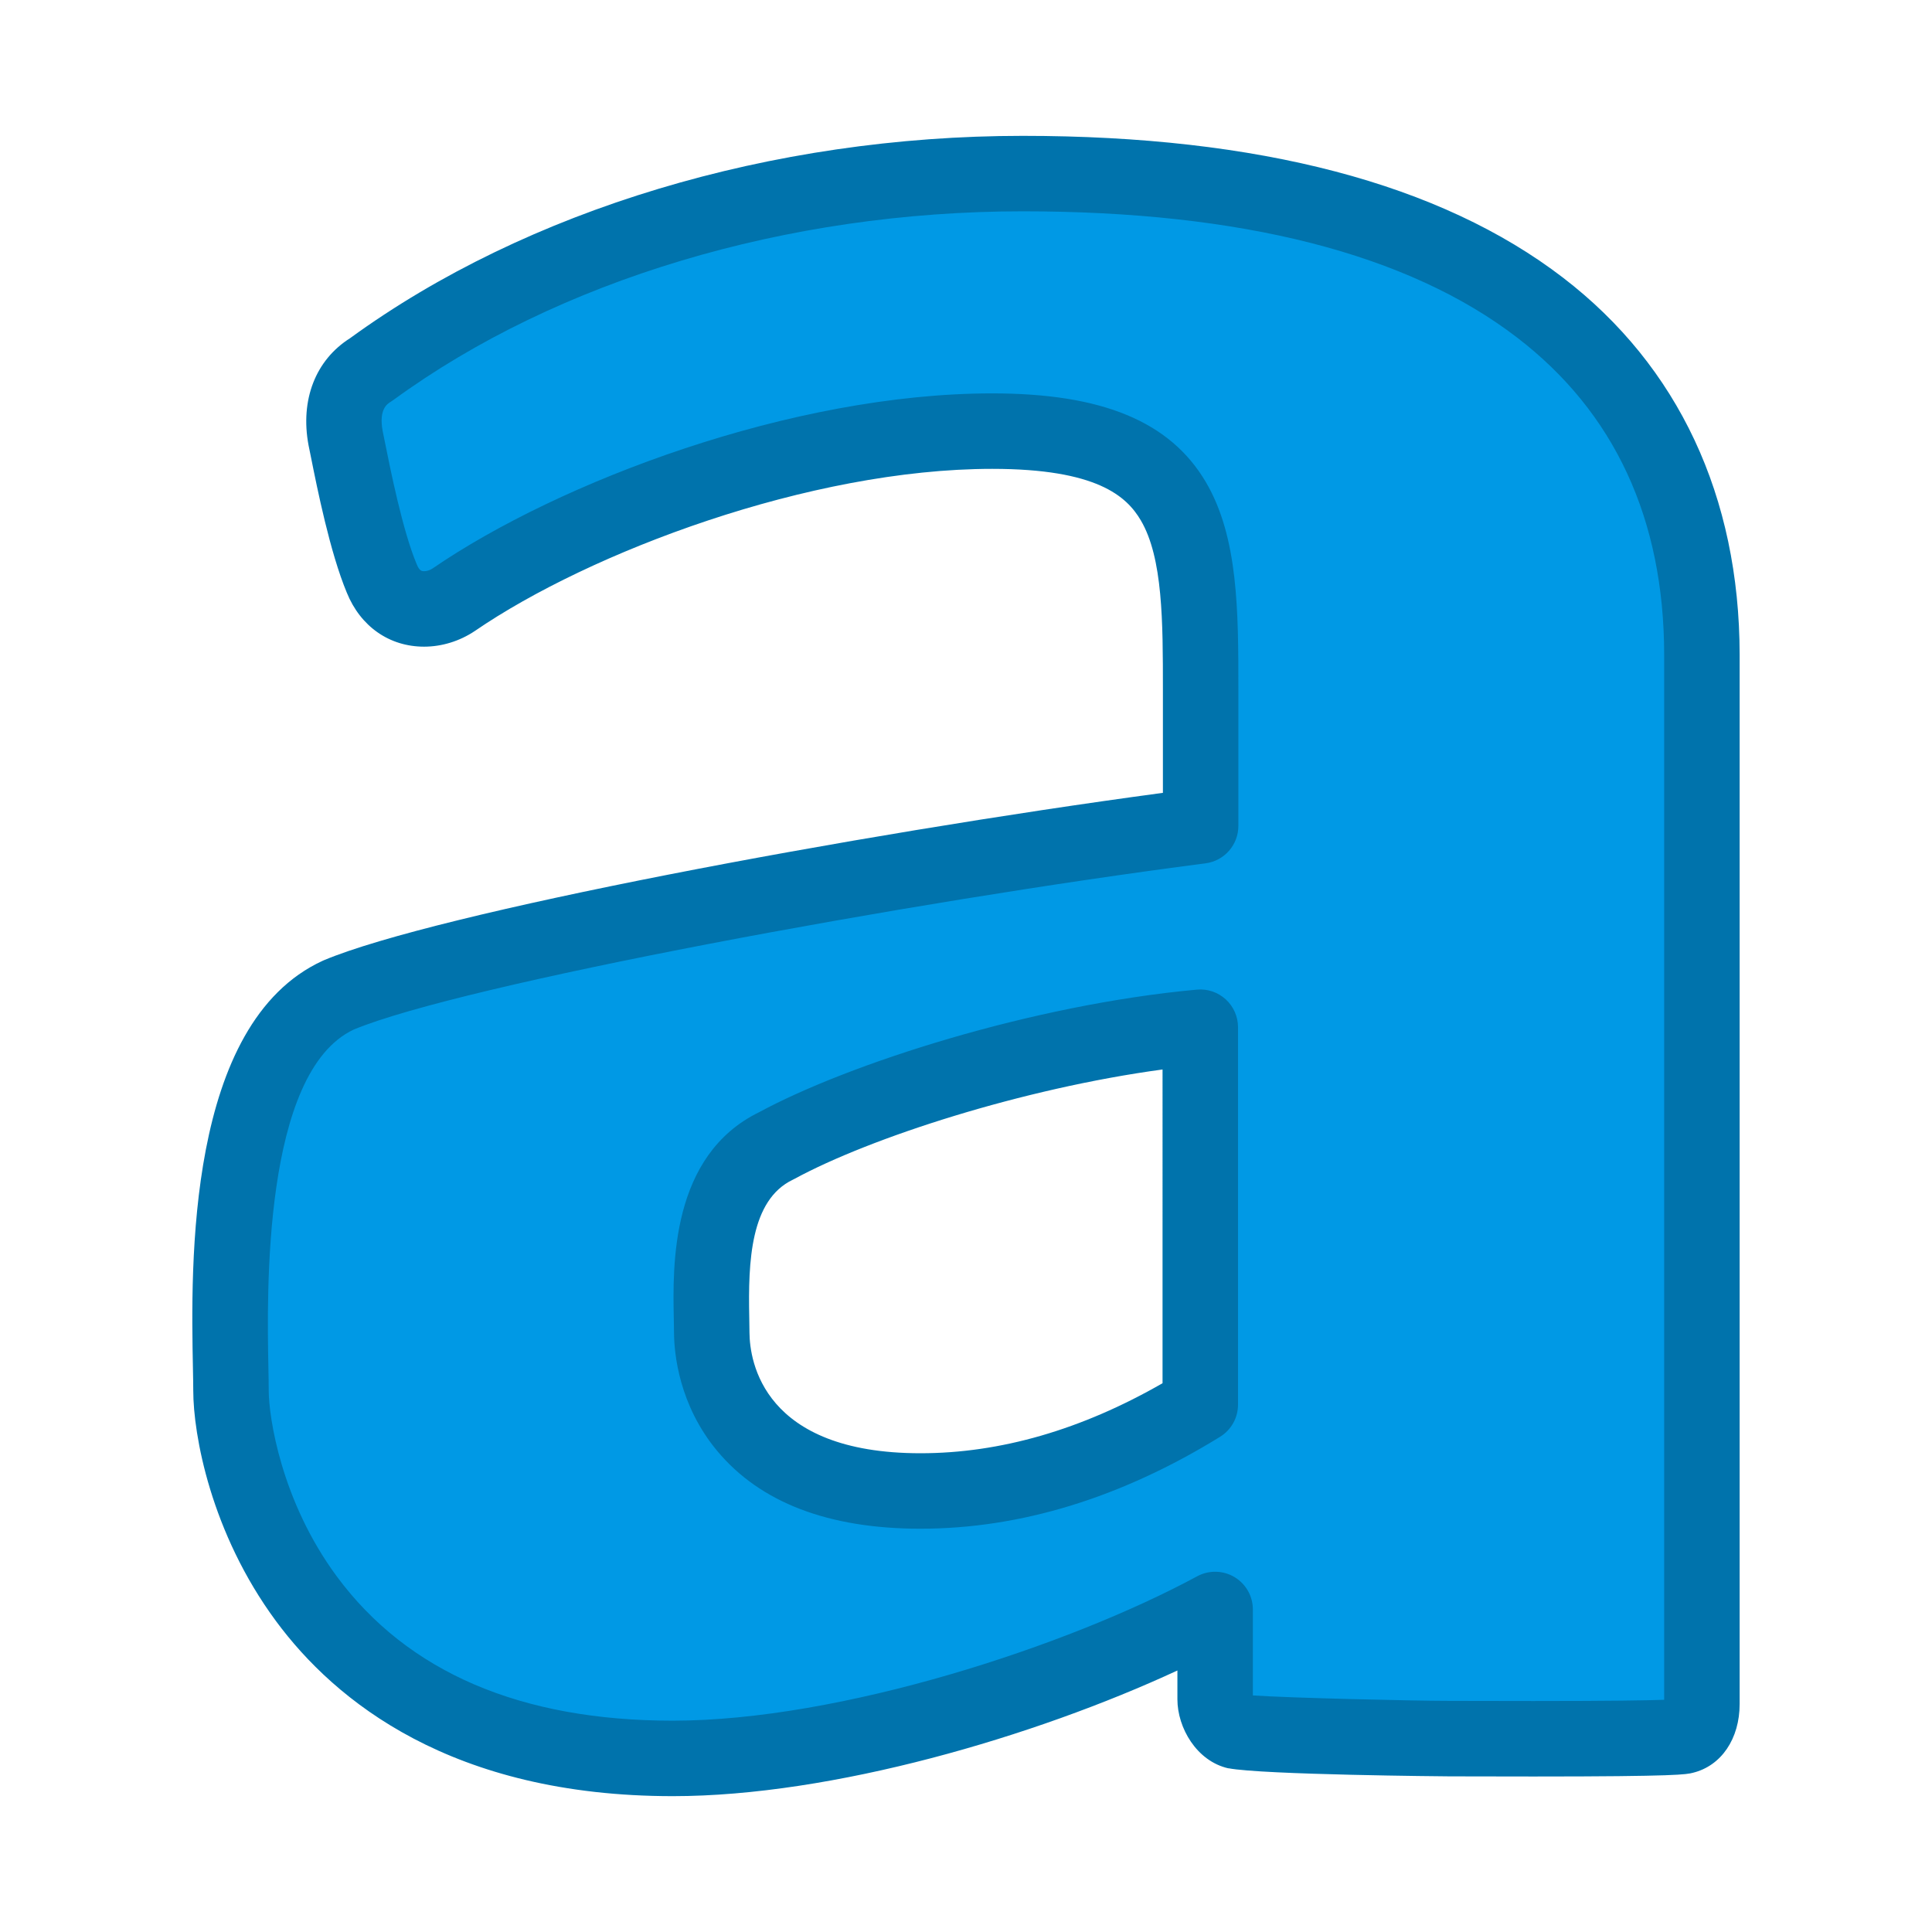 <?xml version="1.0" ?><!DOCTYPE svg  PUBLIC '-//W3C//DTD SVG 1.1//EN'  'http://www.w3.org/Graphics/SVG/1.1/DTD/svg11.dtd'><svg height="512px" style="enable-background:new 0 0 512 512;" version="1.1" viewBox="0 0 512 512" width="512px" xml:space="preserve" xmlns="http://www.w3.org/2000/svg" xmlns:xlink="http://www.w3.org/1999/xlink"><g id="comp_x5F_17-amilia"><g><g><g><path d="M271.026,46.001c-58.03,0-123.281,15.845-172.687,51.938c-4.781,2.906-8.531,8.624-6.75,18.186      c1.031,4.782,4.781,25.688,9.562,37.125c3.845,9.563,13.313,9.563,19.032,5.72c30.469-20.906,90.468-44.719,142.78-44.719      c54.28,0,55.218,26.625,55.218,68.531v36.094c-81.937,10.594-198.935,32.437-228.467,44.813      c-33.281,15.28-28.5,87.655-28.5,104.812c0,17.154,14.251,97.499,117.094,97.499c44.813,0,106.592-19.405,143.717-39.469v23.813      c0,2.812,1.968,7.687,5.718,8.531c2.907,0.938,47.531,1.874,56.157,1.874c8.625,0,58.593,0.28,62.342-0.656      c3.845-0.938,4.781-5.719,4.781-8.532v-278.06C450.932,98.221,396.744,46.001,271.026,46.001z M318.087,372.249      c-20.062,12.377-45.654,22.877-74.154,22.877c-49.5,0-55.218-31.408-55.312-41.908c0-11.438-2.813-40.03,17.156-49.594      c22.78-12.376,70.404-27.561,112.31-31.405V372.249z" style="fill:#0099E5;"/><path d="M178.309,475.999c-58.605,0-89.532-25.22-105.157-46.376      C55.835,406.176,51.215,380.17,51.215,368.5c0-1.51-0.039-3.462-0.084-5.774c-0.537-27.381-1.795-91.502,34.412-108.125      c0.102-0.047,0.204-0.092,0.307-0.135c29.821-12.497,139.552-33.215,222.332-44.356v-27.327c0-17.978,0-34.958-5.866-44.898      c-3.745-6.348-11.604-13.633-39.352-13.633c-48.394,0-106.768,22.136-137.123,42.964c-4.018,2.701-8.77,4.158-13.46,4.158      c-9.194,0-16.845-5.353-20.479-14.324c-4.447-10.671-7.851-27.689-9.488-35.874c-0.253-1.263-0.454-2.271-0.599-2.943      c-0.02-0.092-0.038-0.184-0.056-0.276c-2.235-11.999,1.869-22.545,10.988-28.314c46.833-34.092,111.788-53.641,178.28-53.641      c62.519,0,110.697,12.646,143.196,37.587c30.566,23.457,46.75,58.002,46.801,99.901v278.072c0,9.246-4.872,16.409-12.412,18.248      c-1.718,0.429-3.924,0.979-42.229,0.979c-6.558,0-12.622-0.016-16.986-0.027c-2.437-0.007-4.34-0.012-5.496-0.012      c-0.499,0-49.333-0.403-58.349-2.144l-0.006,0.025c-8.463-1.906-13.521-10.795-13.521-18.287v-7.646      C274.233,460.227,220.513,475.999,178.309,475.999z M93.744,272.843c-24.152,11.32-22.998,70.138-22.618,89.49      c0.048,2.47,0.088,4.555,0.088,6.167c0,6.908,3.238,29.22,18.025,49.241c18.749,25.386,48.715,38.258,89.069,38.258      c44.269,0,104.637-19.716,138.962-38.267c3.1-1.674,6.851-1.596,9.876,0.209c3.025,1.804,4.879,5.066,4.879,8.589v22.78      c9.729,0.673,43.068,1.438,51.875,1.438c1.168,0,3.089,0.005,5.55,0.012c4.351,0.012,10.396,0.027,16.933,0.027      c20.714,0,30.252-0.167,34.641-0.325V173.501c-0.044-35.951-13.157-64.232-38.977-84.047      c-28.925-22.198-73.007-33.453-131.021-33.453c-62.49,0-123.281,18.229-166.788,50.013c-0.228,0.167-0.463,0.324-0.705,0.471      c-0.871,0.529-3.173,1.929-2.136,7.688c0.157,0.735,0.367,1.785,0.626,3.08c1.396,6.975,4.663,23.31,8.354,32.141      c0.018,0.042,0.035,0.084,0.052,0.126c0.745,1.854,1.414,1.854,1.951,1.854c0.727,0,1.579-0.27,2.224-0.704      c33.579-23.04,95.374-46.419,148.359-46.419c29.15,0,47.127,7.457,56.576,23.468c8.642,14.644,8.642,34.277,8.642,55.063v36.094      c0,5.027-3.732,9.273-8.718,9.917C240.612,238.988,122.537,260.881,93.744,272.843z M243.933,405.126      c-24.356,0-42.48-6.938-53.869-20.619c-10.186-12.235-11.395-25.896-11.442-31.2c0-1.155-0.027-2.38-0.056-3.729      c-0.298-14.093-0.915-43.367,22.65-54.855c23.612-12.764,72.163-28.443,115.957-32.461c2.807-0.262,5.577,0.677,7.654,2.571      c2.076,1.895,3.26,4.575,3.26,7.387v100.03c0,3.469-1.798,6.689-4.749,8.511C297.131,396.928,270.415,405.126,243.933,405.126z       M308.087,283.423c-37.065,5.016-77.447,18.074-97.536,28.988c-0.149,0.081-0.301,0.158-0.455,0.231      c-11.242,5.385-11.849,21.67-11.535,36.512c0.032,1.506,0.06,2.873,0.06,4.063c0.067,7.417,3.532,31.908,45.312,31.908      c21.155,0,42.713-6.24,64.154-18.559V283.423z" style="fill:#0073AC;"/></g></g></g></g><g id="Layer_1"/></svg>
